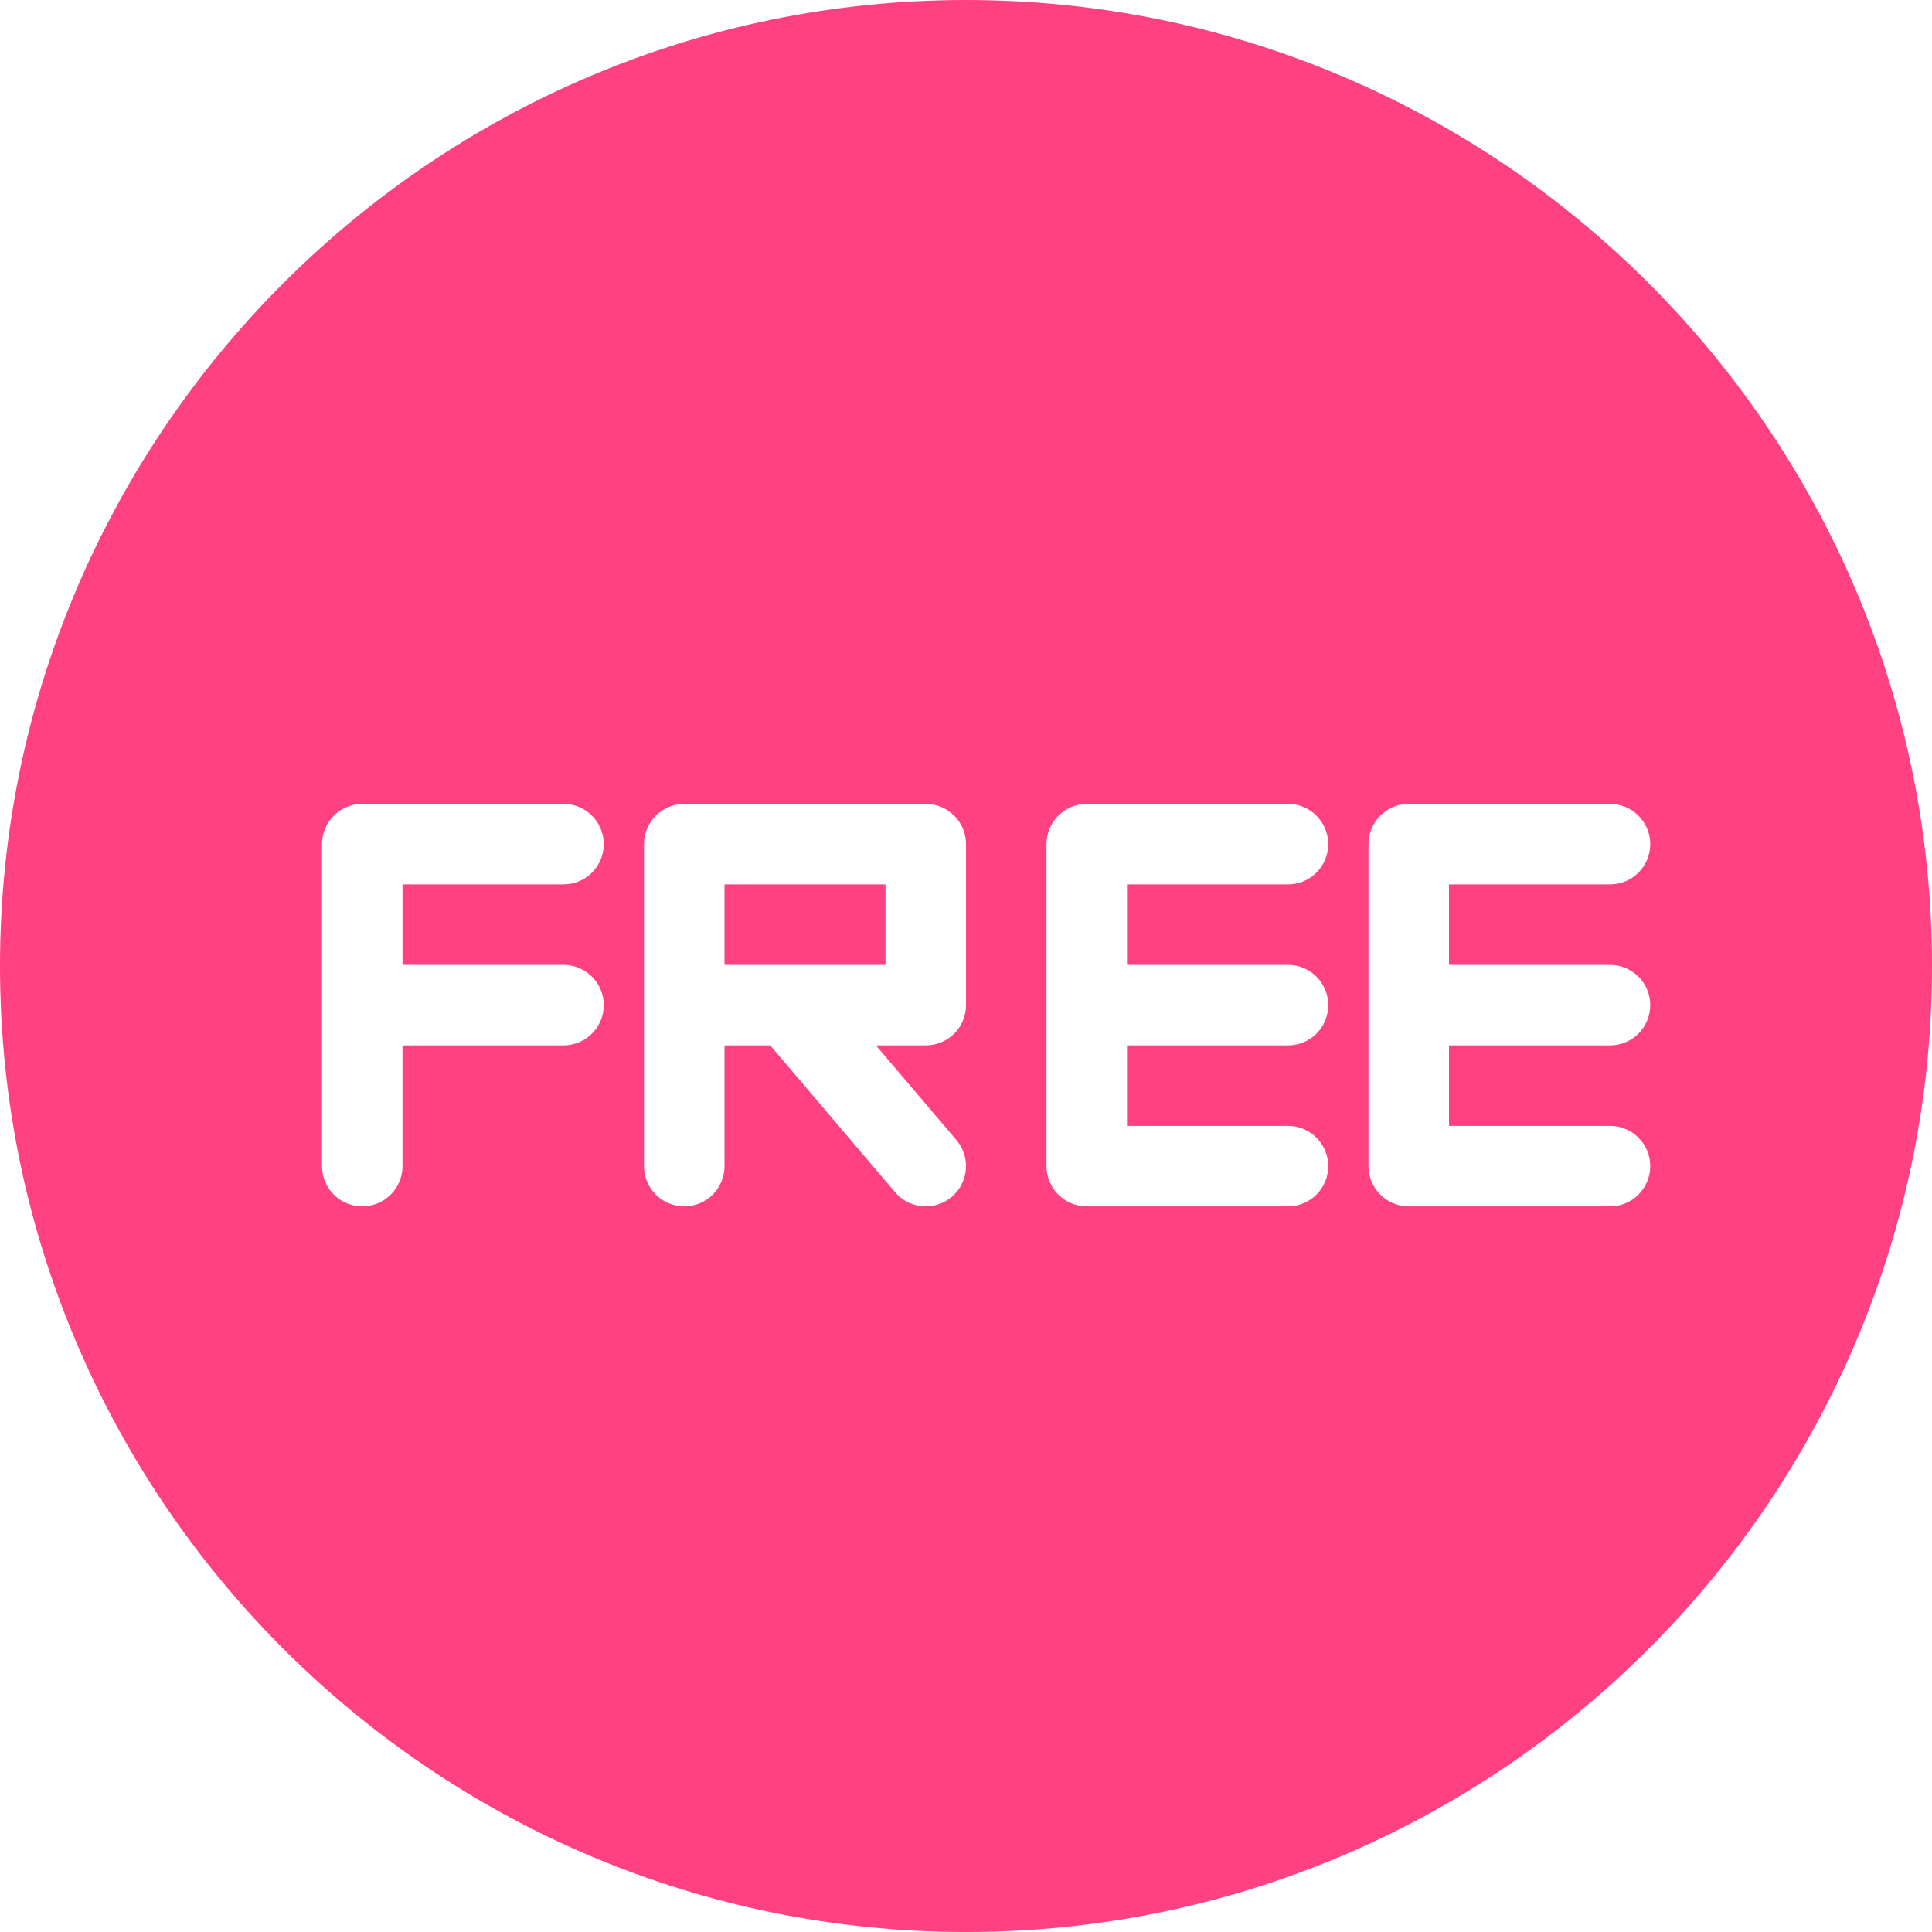 <?xml version="1.0" encoding="utf-8"?>
<!-- Generated by IcoMoon.io -->
<!DOCTYPE svg PUBLIC "-//W3C//DTD SVG 1.1//EN" "http://www.w3.org/Graphics/SVG/1.1/DTD/svg11.dtd">
<svg version="1.1" xmlns="http://www.w3.org/2000/svg" xmlns:xlink="http://www.w3.org/1999/xlink" width="24" height="24" viewBox="0 0 24 24">
<path fill="rgb(255, 64, 129)" d="M12 0c-6.617 0-12 5.383-12 12s5.383 12 12 12c6.617 0 12-5.383 12-12s-5.383-12-12-12v0zM7 11.986c0.276 0 0.5 0.224 0.5 0.5 0 0.277-0.224 0.5-0.5 0.5h-2v1.5c0 0.277-0.224 0.5-0.5 0.5s-0.5-0.223-0.5-0.5v-4c0-0.276 0.224-0.5 0.5-0.5h2.5c0.276 0 0.5 0.224 0.5 0.5 0 0.277-0.224 0.5-0.5 0.5h-2v1h2zM12 12.486c0 0.277-0.224 0.5-0.5 0.5h-0.619l1 1.176c0.179 0.21 0.153 0.526-0.057 0.705-0.095 0.080-0.209 0.119-0.324 0.119-0.142 0-0.282-0.059-0.381-0.176l-1.551-1.824h-0.568v1.5c0 0.277-0.224 0.5-0.5 0.5s-0.5-0.223-0.5-0.5v-4c0-0.276 0.224-0.5 0.5-0.5h3c0.276 0 0.5 0.224 0.5 0.5v2zM16 11.986c0.276 0 0.5 0.224 0.5 0.5 0 0.277-0.224 0.5-0.5 0.5h-2v1h2c0.276 0 0.5 0.224 0.5 0.5 0 0.277-0.224 0.5-0.5 0.5h-2.5c-0.276 0-0.5-0.223-0.5-0.5v-4c0-0.276 0.224-0.5 0.5-0.5h2.5c0.276 0 0.5 0.224 0.5 0.5 0 0.277-0.224 0.5-0.5 0.5h-2v1h2zM20 13.986c0.276 0 0.5 0.224 0.5 0.5 0 0.277-0.224 0.5-0.5 0.5h-2.5c-0.276 0-0.5-0.223-0.5-0.5v-4c0-0.276 0.224-0.5 0.5-0.5h2.5c0.276 0 0.5 0.224 0.5 0.5 0 0.277-0.224 0.5-0.5 0.5h-2v1h2c0.276 0 0.5 0.224 0.5 0.5 0 0.277-0.224 0.5-0.5 0.5h-2v1h2zM9 10.986h2v1h-2v-1z"></path>
</svg>
